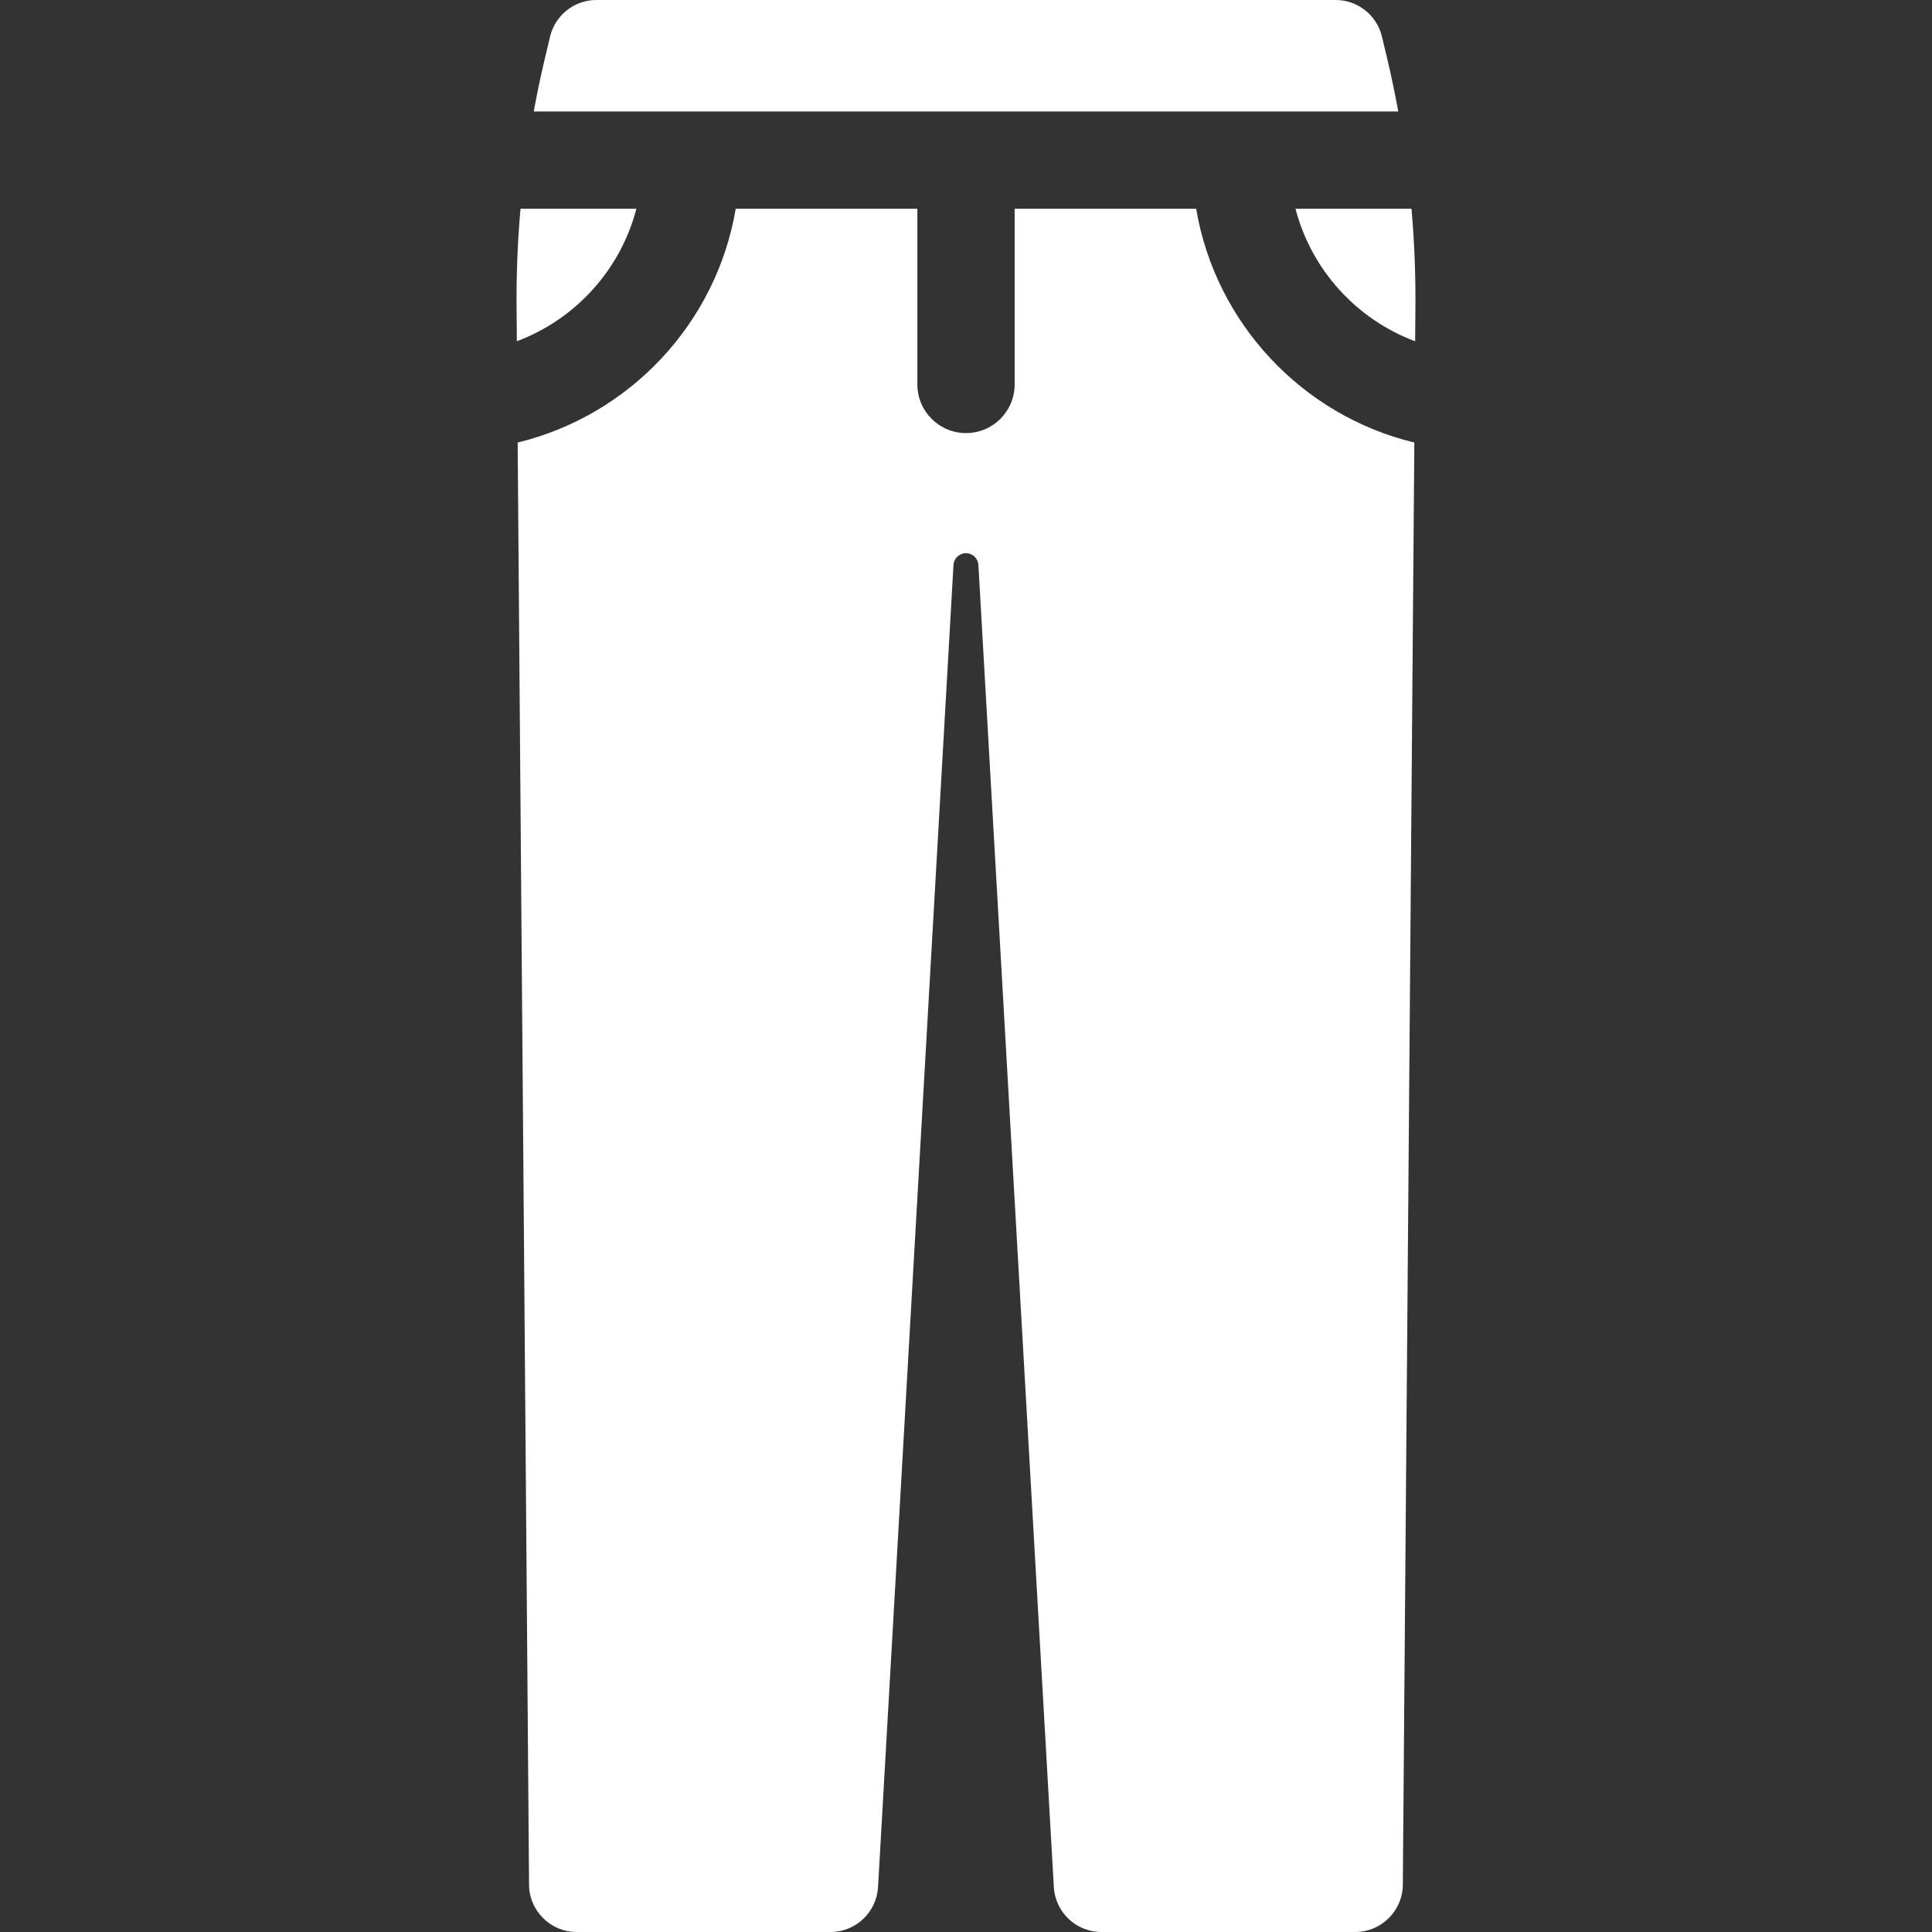 <?xml version="1.0" encoding="iso-8859-1"?>
<!-- Generator: Adobe Illustrator 18.0.0, SVG Export Plug-In . SVG Version: 6.00 Build 0)  -->
<!DOCTYPE svg PUBLIC "-//W3C//DTD SVG 1.1//EN" "http://www.w3.org/Graphics/SVG/1.1/DTD/svg11.dtd">
<svg xmlns="http://www.w3.org/2000/svg" xmlns:xlink="http://www.w3.org/1999/xlink" version="1.1" id="Capa_1" x="0px" y="0px" viewBox="0 0 297.877 297.877" style="enable-background:new 0 0 297.877 297.877;" xml:space="preserve" width="512px" height="512px">
<rect x="0" y="0" width="297.877" height="297.877" fill="#333333" stroke="none"/>
<g>
	<path d="M218.188,52.617l0.043-5.373c0.04-5.03-0.168-10.053-0.604-15.055h-17.885C202.195,41.62,209.163,49.246,218.188,52.617z" fill="#ffffff"/>
	<path d="M215.587,17.19c-0.487-2.638-1.025-5.267-1.646-7.88l-0.869-3.66C212.285,2.338,209.327,0,205.923,0H91.956   c-3.404,0-6.362,2.338-7.148,5.649l-0.87,3.664c-0.621,2.612-1.159,5.24-1.646,7.877H215.587z" fill="#ffffff"/>
	<path d="M184.425,32.19H156.44v27.083c0,4.143-3.357,7.5-7.5,7.5c-4.143,0-7.5-3.357-7.5-7.5V32.19h-28.005   c-2.993,17.678-16.371,31.862-33.623,36.039l1.758,222.359c0.032,4.035,3.312,7.289,7.347,7.289h39.125   c3.895,0,7.114-3.04,7.335-6.929l11.631-203.843c0.058-1.019,0.901-1.815,1.921-1.815c1.02,0,1.863,0.796,1.921,1.815   l11.631,203.843c0.222,3.889,3.44,6.929,7.336,6.929h39.124c4.035,0,7.315-3.254,7.347-7.289l1.775-222.356   C200.804,64.06,187.419,49.874,184.425,32.19z" fill="#ffffff"/>
	<path d="M98.118,32.19H80.251c-0.437,5.001-0.645,10.023-0.605,15.051l0.043,5.369C88.706,49.236,95.666,41.614,98.118,32.19z" fill="#ffffff"/>
</g>
<g>
</g>
<g>
</g>
<g>
</g>
<g>
</g>
<g>
</g>
<g>
</g>
<g>
</g>
<g>
</g>
<g>
</g>
<g>
</g>
<g>
</g>
<g>
</g>
<g>
</g>
<g>
</g>
<g>
</g>
</svg>

